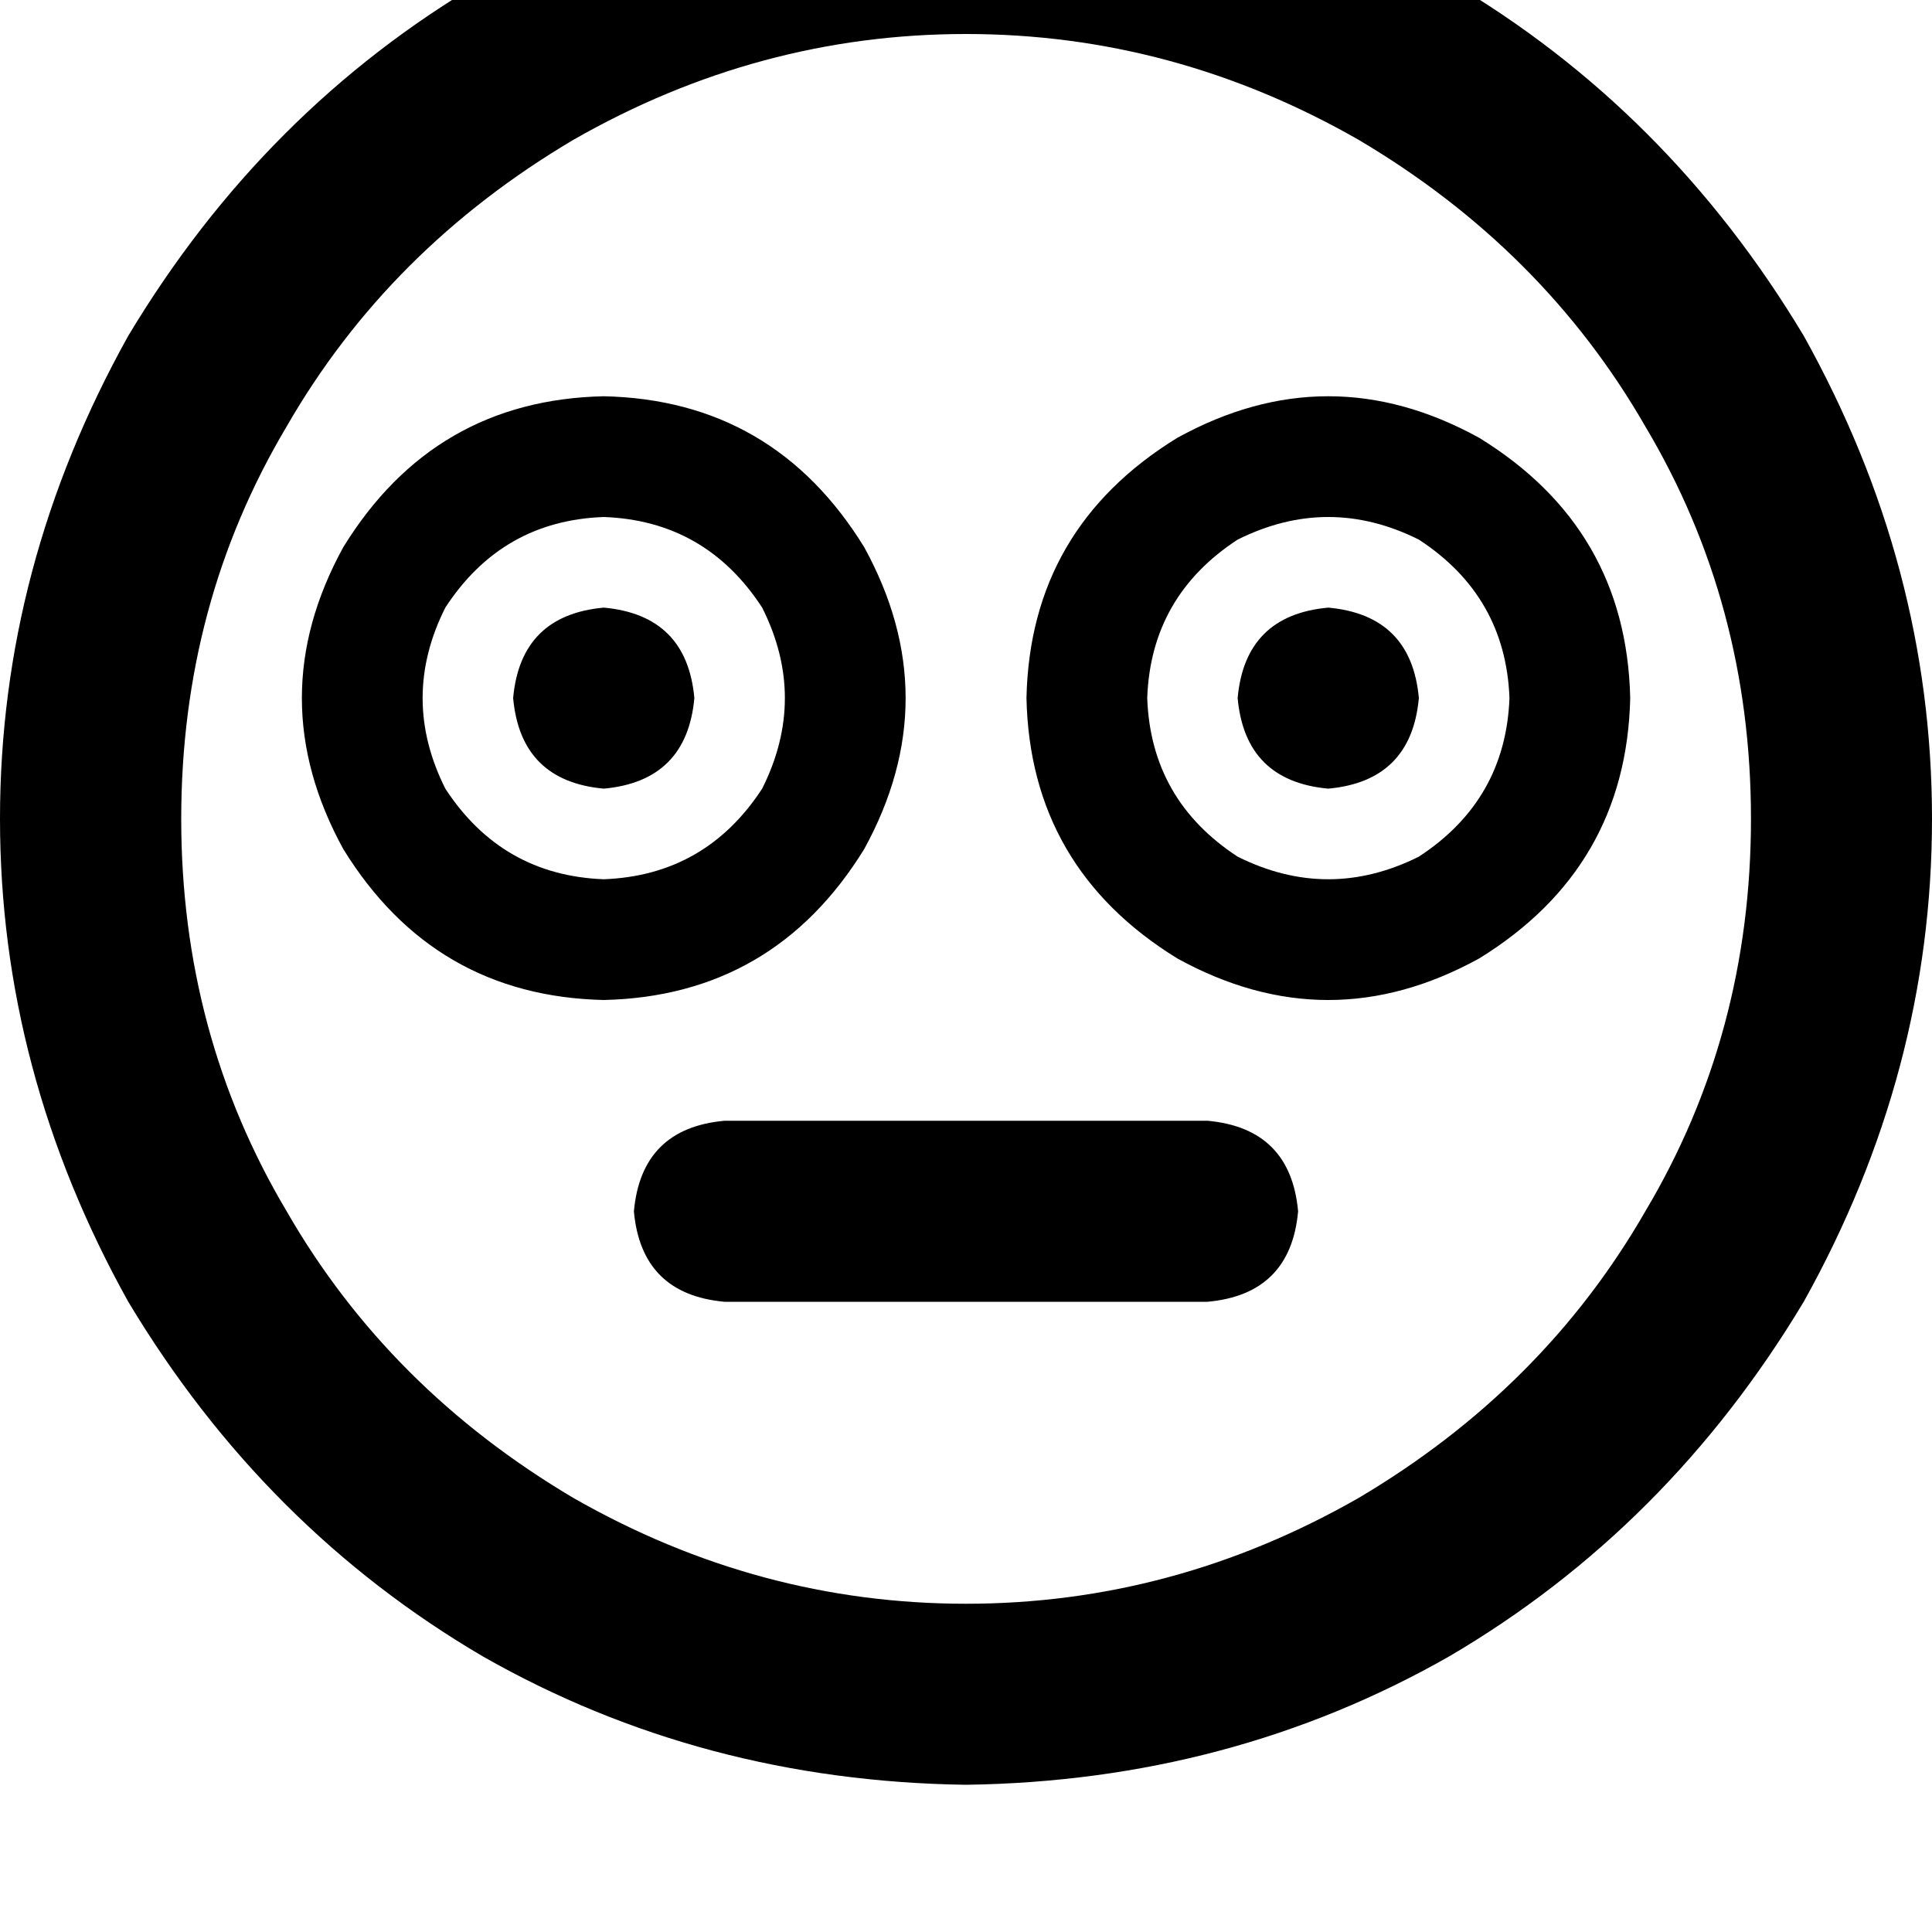<svg height="1000" width="1000" xmlns="http://www.w3.org/2000/svg"><path d="M906.3 423.8q0 111.4 -54.7 203.2 -52.8 91.8 -148.5 148.4Q607.4 830.1 500 830.1T296.9 775.4Q201.2 718.8 148.4 627 93.8 535.2 93.8 423.8t54.6 -203.1Q201.2 128.9 296.9 72.3 392.6 17.6 500 17.6t203.1 54.7q95.7 56.6 148.5 148.4 54.7 91.8 54.7 203.1zM500 -76.2q-136.7 2 -250 66.4Q136.7 56.6 66.4 173.8 0 293 0 423.8t66.4 250Q136.7 791 250 857.4q113.3 64.5 250 66.4 136.7 -1.9 250 -66.4Q863.3 791 933.6 673.8q66.4 -119.1 66.4 -250t-66.4 -250Q863.3 56.6 750 -9.8 636.7 -74.2 500 -76.2zM312.5 408.2q43 -3.9 46.9 -46.9 -3.9 -42.9 -46.9 -46.8 -43 3.9 -46.9 46.8 3.9 43 46.9 46.9zm421.9 -46.9q-3.9 -42.9 -46.9 -46.8 -43 3.9 -46.9 46.8 3.9 43 46.9 46.9 43 -3.9 46.9 -46.9zM375 580.1Q332 584 328.1 627q3.9 42.9 46.9 46.8h250q43 -3.9 46.9 -46.8Q668 584 625 580.1H375zM312.5 267.6q52.7 1.9 82 46.9 23.5 46.8 0 93.7 -29.3 44.9 -82 46.9 -52.7 -2 -82 -46.9 -23.5 -46.9 0 -93.7 29.3 -45 82 -46.9zm0 250q87.9 -2 134.8 -78.1 42.9 -78.2 0 -156.3Q400.4 207 312.5 205.1q-87.9 1.9 -134.8 78.1 -42.9 78.1 0 156.3 46.9 76.1 134.8 78.1zM593.8 361.3q1.9 -52.7 46.8 -82 46.9 -23.4 93.8 0 44.9 29.3 46.9 82 -2 52.8 -46.9 82.1 -46.9 23.4 -93.8 0 -44.9 -29.3 -46.8 -82.1zm250 0q-2 -87.9 -78.2 -134.7 -78.1 -43 -156.2 0 -76.2 46.8 -78.1 134.7 1.9 87.9 78.1 134.8 78.1 43 156.2 0 76.2 -46.9 78.2 -134.8z"/></svg>